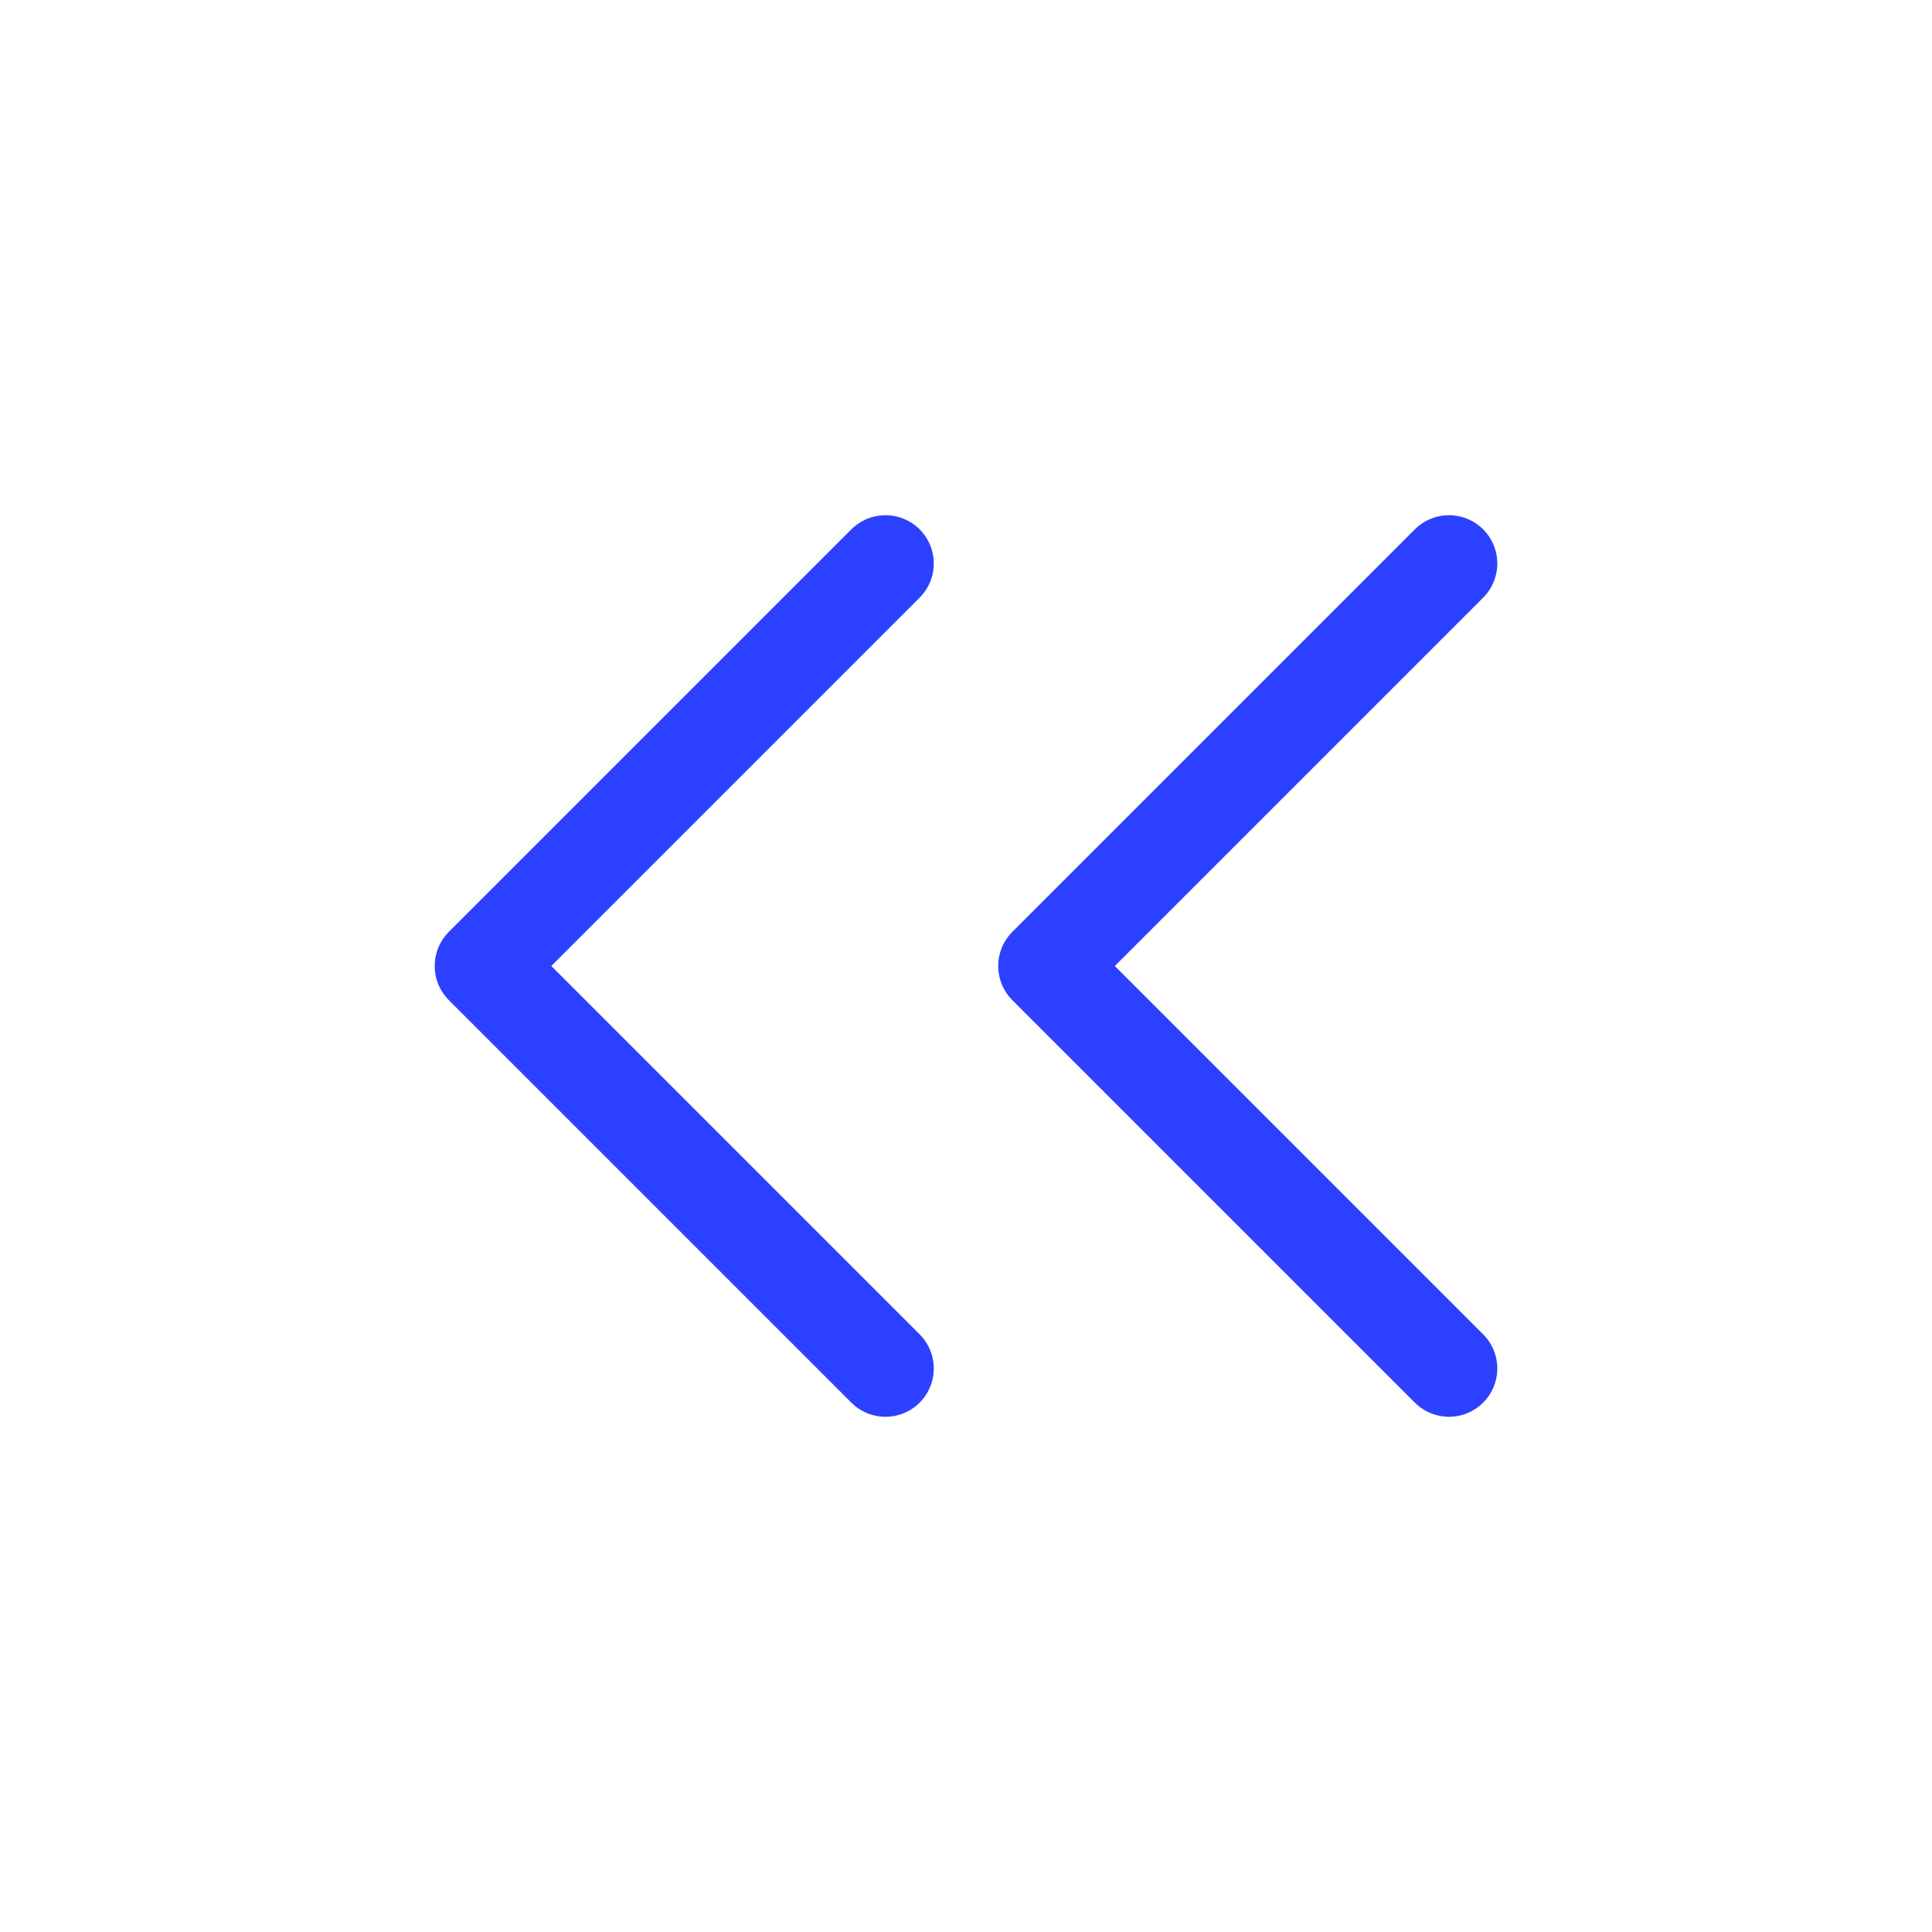 <?xml version="1.0" encoding="UTF-8" standalone="no"?><svg width='40' height='40' viewBox='0 0 40 40' fill='none' xmlns='http://www.w3.org/2000/svg'>
<path d='M30 28.333L21.667 20L30 11.667M18.333 28.333L10 20L18.333 11.667' stroke='#2C41FF' stroke-width='2' stroke-linecap='round' stroke-linejoin='round'/>
</svg>
